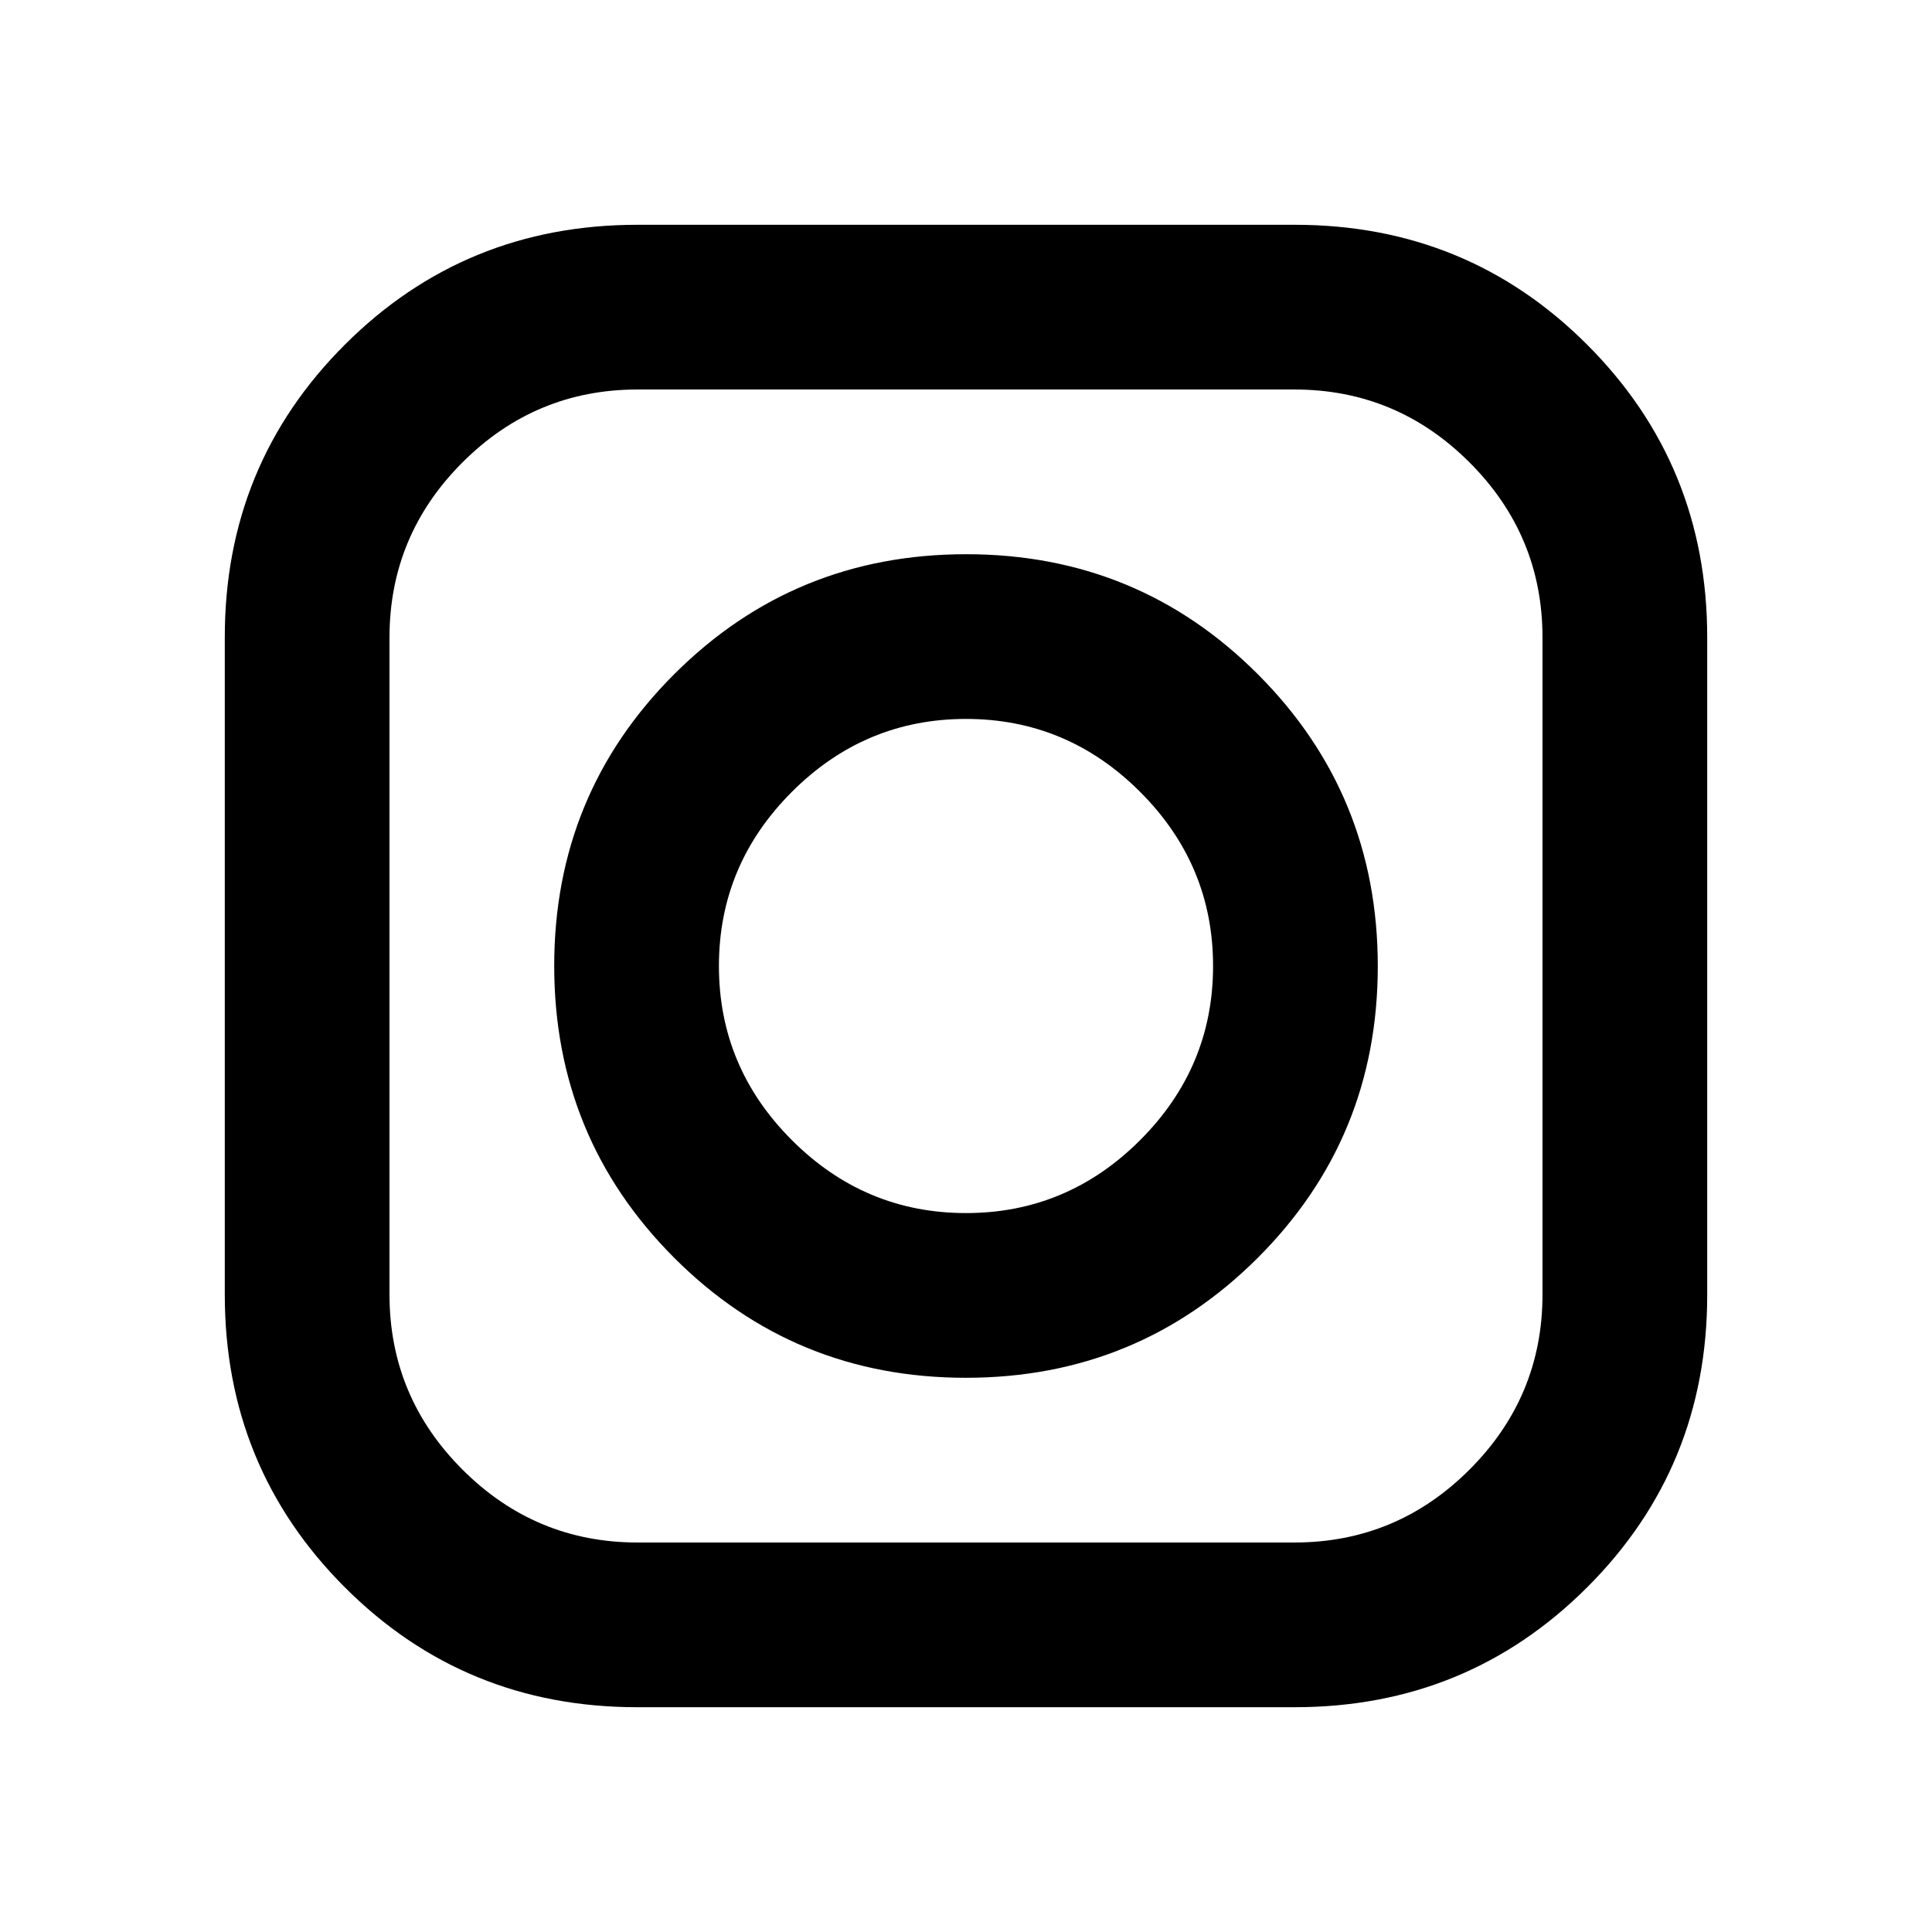 <svg xmlns="http://www.w3.org/2000/svg" height="40" viewBox="0 -960 960 960" width="40"><path d="M316.596-111.695q-85.748 0-145.325-59.65-59.576-59.65-59.576-145.398v-326.661q0-85.748 59.65-145.325 59.65-59.576 145.398-59.576h326.661q85.748 0 145.325 59.65 59.576 59.65 59.576 145.398v326.661q0 85.748-59.65 145.325-59.65 59.576-145.398 59.576H316.596Zm.206-81.845h326.396q50.775 0 87.018-36.244 36.244-36.243 36.244-87.018v-326.396q0-50.775-36.244-87.018-36.243-36.244-87.018-36.244H316.802q-50.775 0-87.018 36.244-36.244 36.243-36.244 87.018v326.396q0 50.775 36.244 87.018 36.243 36.244 87.018 36.244Zm163.111-81.846q-85.374 0-144.95-59.663-59.577-59.663-59.577-145.038 0-85.374 59.663-144.95 59.663-59.577 145.038-59.577 85.374 0 144.95 59.663 59.577 59.663 59.577 145.038 0 85.374-59.663 144.95-59.663 59.577-145.038 59.577Zm.087-81.846q50.282 0 86.525-36.243 36.243-36.243 36.243-86.525 0-50.282-36.243-86.525-36.243-36.243-86.525-36.243-50.282 0-86.525 36.243-36.243 36.243-36.243 86.525 0 50.282 36.243 86.525 36.243 36.243 86.525 36.243Z"/></svg>